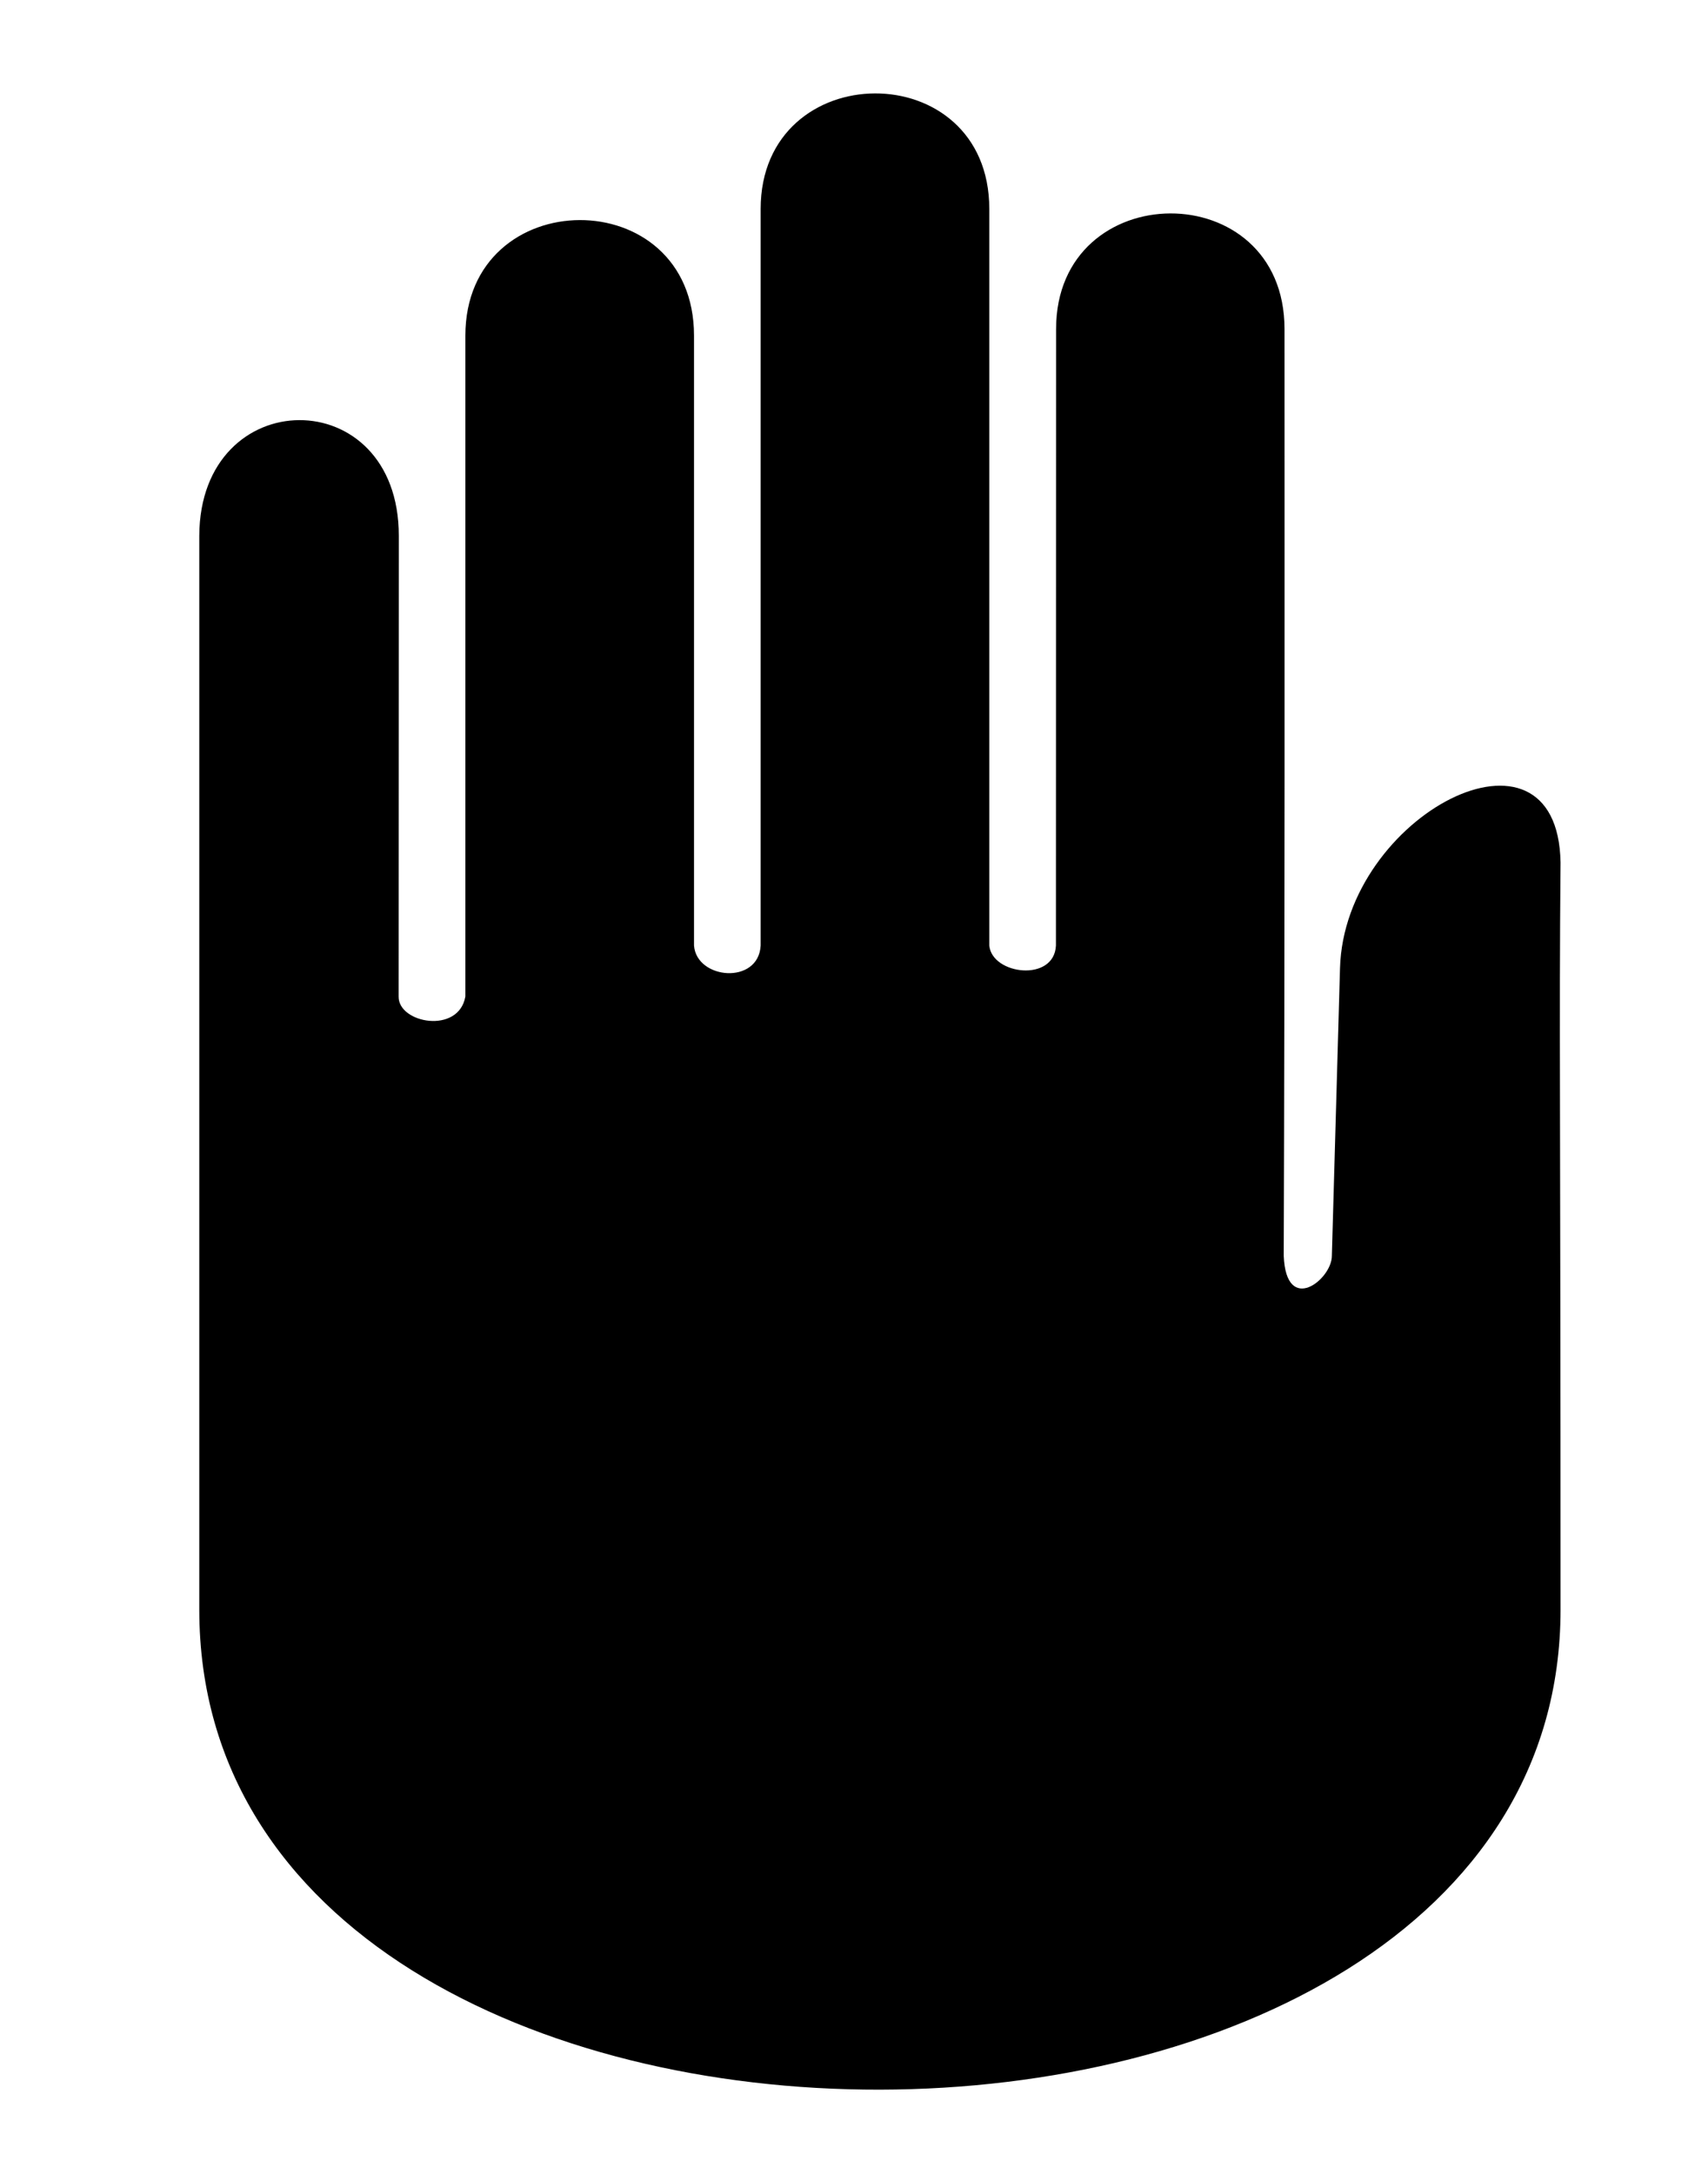 <?xml version="1.0" encoding="UTF-8" standalone="no"?>
<svg
   xmlns:dc="http://purl.org/dc/elements/1.1/"
   xmlns:cc="http://creativecommons.org/ns#"
   xmlns:rdf="http://www.w3.org/1999/02/22-rdf-syntax-ns#"
   xmlns:svg="http://www.w3.org/2000/svg"
   xmlns="http://www.w3.org/2000/svg"
   xmlns:sodipodi="http://sodipodi.sourceforge.net/DTD/sodipodi-0.dtd"
   xmlns:inkscape="http://www.inkscape.org/namespaces/inkscape"
   viewBox="0 0 1408 1792"
   id="svg4391"
   version="1.1"
   inkscape:version="0.91 r13725"
   sodipodi:docname="monk_permission.svg">
  <defs
     id="defs4397" />
  <sodipodi:namedview
     pagecolor="#ffffff"
     bordercolor="#666666"
     borderopacity="1"
     objecttolerance="10"
     gridtolerance="10"
     guidetolerance="10"
     inkscape:pageopacity="0"
     inkscape:pageshadow="2"
     inkscape:window-width="1920"
     inkscape:window-height="1019"
     id="namedview4395"
     showgrid="false"
     inkscape:zoom="0.37249375"
     inkscape:cx="859.22488"
     inkscape:cy="656.43966"
     inkscape:window-x="1920"
     inkscape:window-y="24"
     inkscape:window-maximized="1"
     inkscape:current-layer="svg4391" />
  <g
     transform="matrix(30.397,0,0,22.301,-796.628,-215.254)"
     id="g198">
    <g
       id="g200">
      <g
         id="g202">
        <path
           style="clip-rule:evenodd;fill-rule:evenodd"
           inkscape:connector-curvature="0"
           d="M 37.018,46.488 37.023,29.456 c 0,-5.729 -5.394,-5.669 -5.411,0 l 0,21.785 0,17.907 c 0,23.755 36.917,23.569 36.917,0 0,-19.148 -0.041,-21.217 0,-27.617 -0.076,-5.824 -5.864,-1.757 -5.981,3.909 L 62.327,56.073 c 0.003,0.869 -1.239,2.217 -1.305,0 0.03,-11.808 0.022,-24.079 0.021,-34.258 0,-5.73 -6.195,-5.666 -6.195,0 l -0.004,22.79 c -0.049,1.363 -1.732,1.079 -1.807,0 l 0,-27.226 c 0,-5.729 -6.201,-5.668 -6.201,0 l 0,27.226 c -0.059,1.456 -1.736,1.258 -1.807,0 l 0,-22.544 c 0,-5.729 -6.201,-5.668 -6.201,0 l 0,24.427 c -0.181,1.401 -1.821,0.992 -1.81,0 z"
           id="path204"
           sodipodi:nodetypes="ccsccscsccccccssccsscc" />
      </g>
    </g>
  </g>
</svg>

